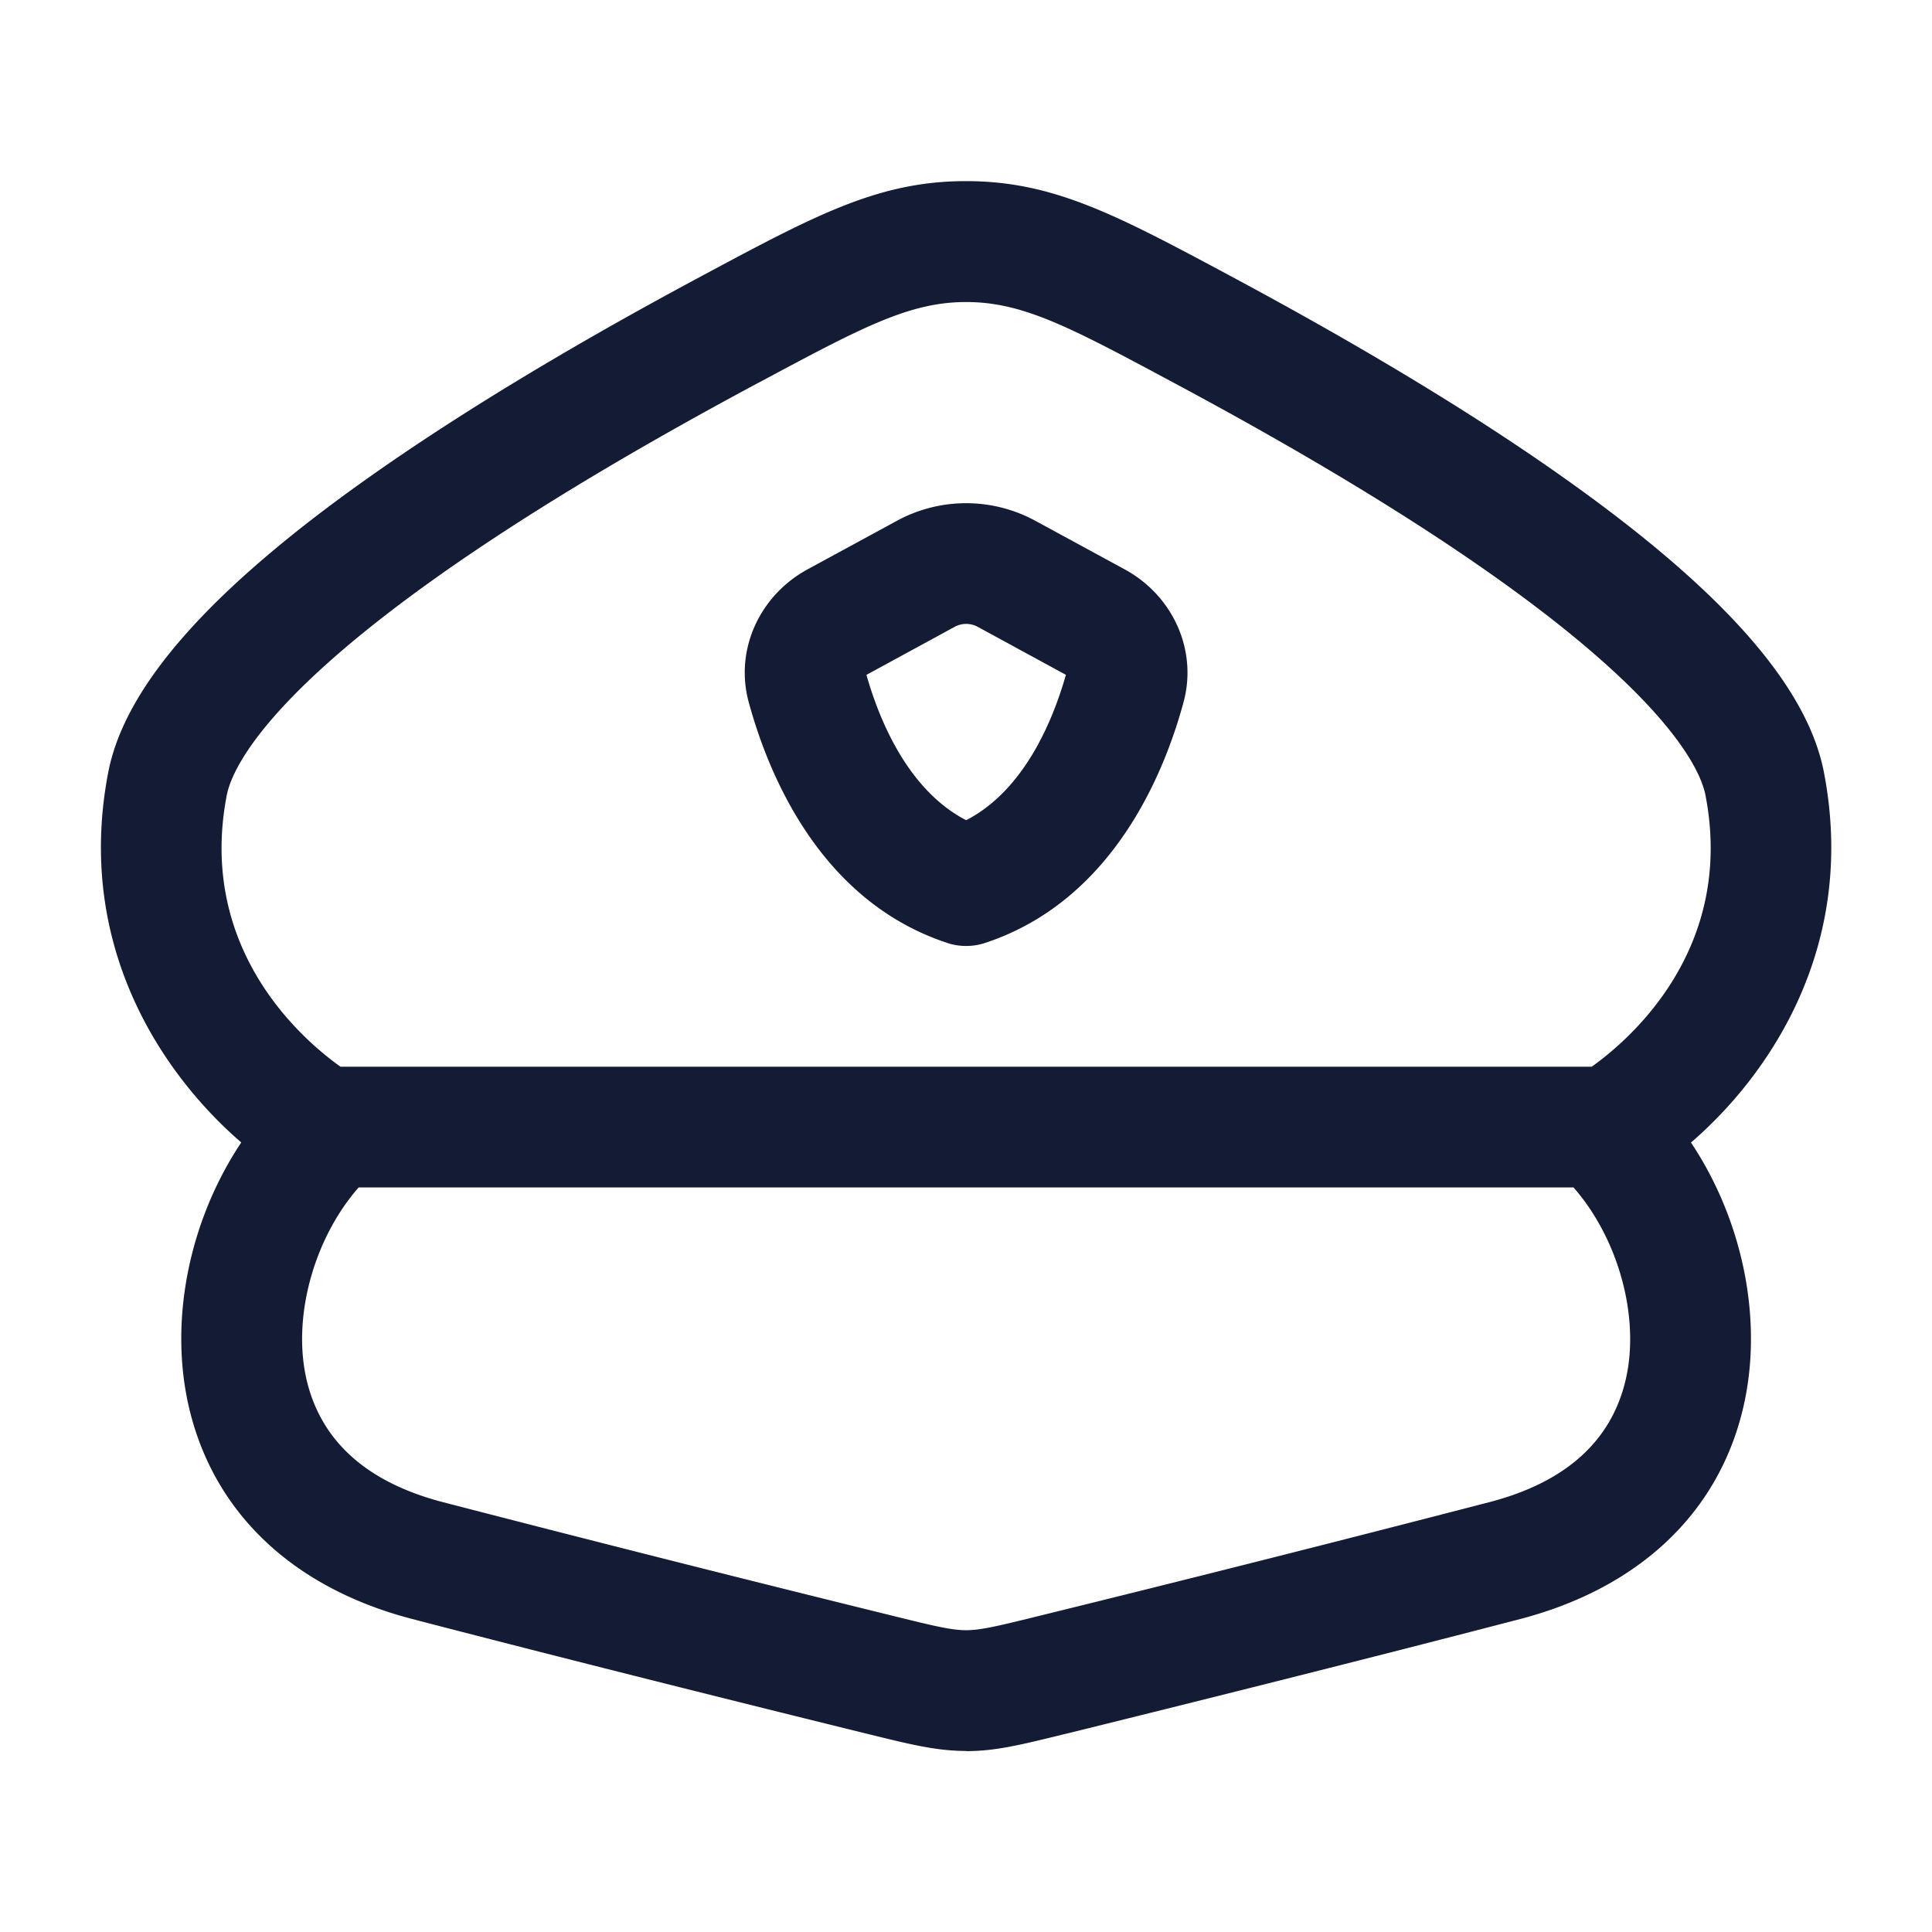 <svg xmlns="http://www.w3.org/2000/svg" width="24" height="24" fill="none"><path fill="#141B34" fill-rule="evenodd" d="M4.455 14.751h15.092c.56.638.834 1.626.643 2.409-.183.751-.749 1.255-1.684 1.499a462 462 0 0 1-5.625 1.421c-.495.122-.702.171-.88.171s-.385-.049-.879-.171a477 477 0 0 1-5.625-1.421c-.935-.245-1.5-.749-1.684-1.5-.19-.783.083-1.77.642-2.408m-3.11-5.159c-.418 2.163.68 3.762 1.652 4.6-.647.97-.908 2.227-.642 3.322.314 1.292 1.295 2.214 2.763 2.597 2.097.546 4.437 1.127 5.645 1.425h.002c.542.134.87.215 1.237.215v.002c.361 0 .667-.075 1.216-.21l.022-.005c1.208-.298 3.548-.88 5.645-1.426 1.468-.384 2.45-1.306 2.763-2.597.266-1.096.005-2.352-.642-3.322.972-.838 2.07-2.437 1.651-4.601-.194-1.003-1.13-2.112-2.866-3.393-1.17-.865-2.686-1.796-4.505-2.77l-.005-.003C13.865 2.668 13.084 2.25 12 2.25s-1.865.419-3.284 1.179c-1.819.974-3.335 1.906-4.506 2.77C2.477 7.48 1.54 8.59 1.345 9.592m2.885 3.659h15.543c.461-.328 1.784-1.455 1.413-3.373-.081-.416-.796-2.015-6.609-5.125-1.283-.688-1.868-1.001-2.575-1.001s-1.293.314-2.574 1l-.003.001c-5.813 3.111-6.527 4.71-6.608 5.125-.37 1.917.948 3.043 1.413 3.373m7.537-1.537a.756.756 0 0 0 .469 0c1.581-.521 2.224-2.097 2.466-2.99.175-.642-.126-1.322-.732-1.652l-1.106-.601a1.8 1.8 0 0 0-1.725 0l-1.106.601c-.606.33-.907 1.01-.732 1.651.243.893.885 2.47 2.466 2.99m.235-1.524c-.728-.377-1.082-1.253-1.239-1.806h.001l1.093-.595a.3.3 0 0 1 .291 0l1.093.595c-.157.552-.51 1.43-1.239 1.806" clip-rule="evenodd"/></svg>